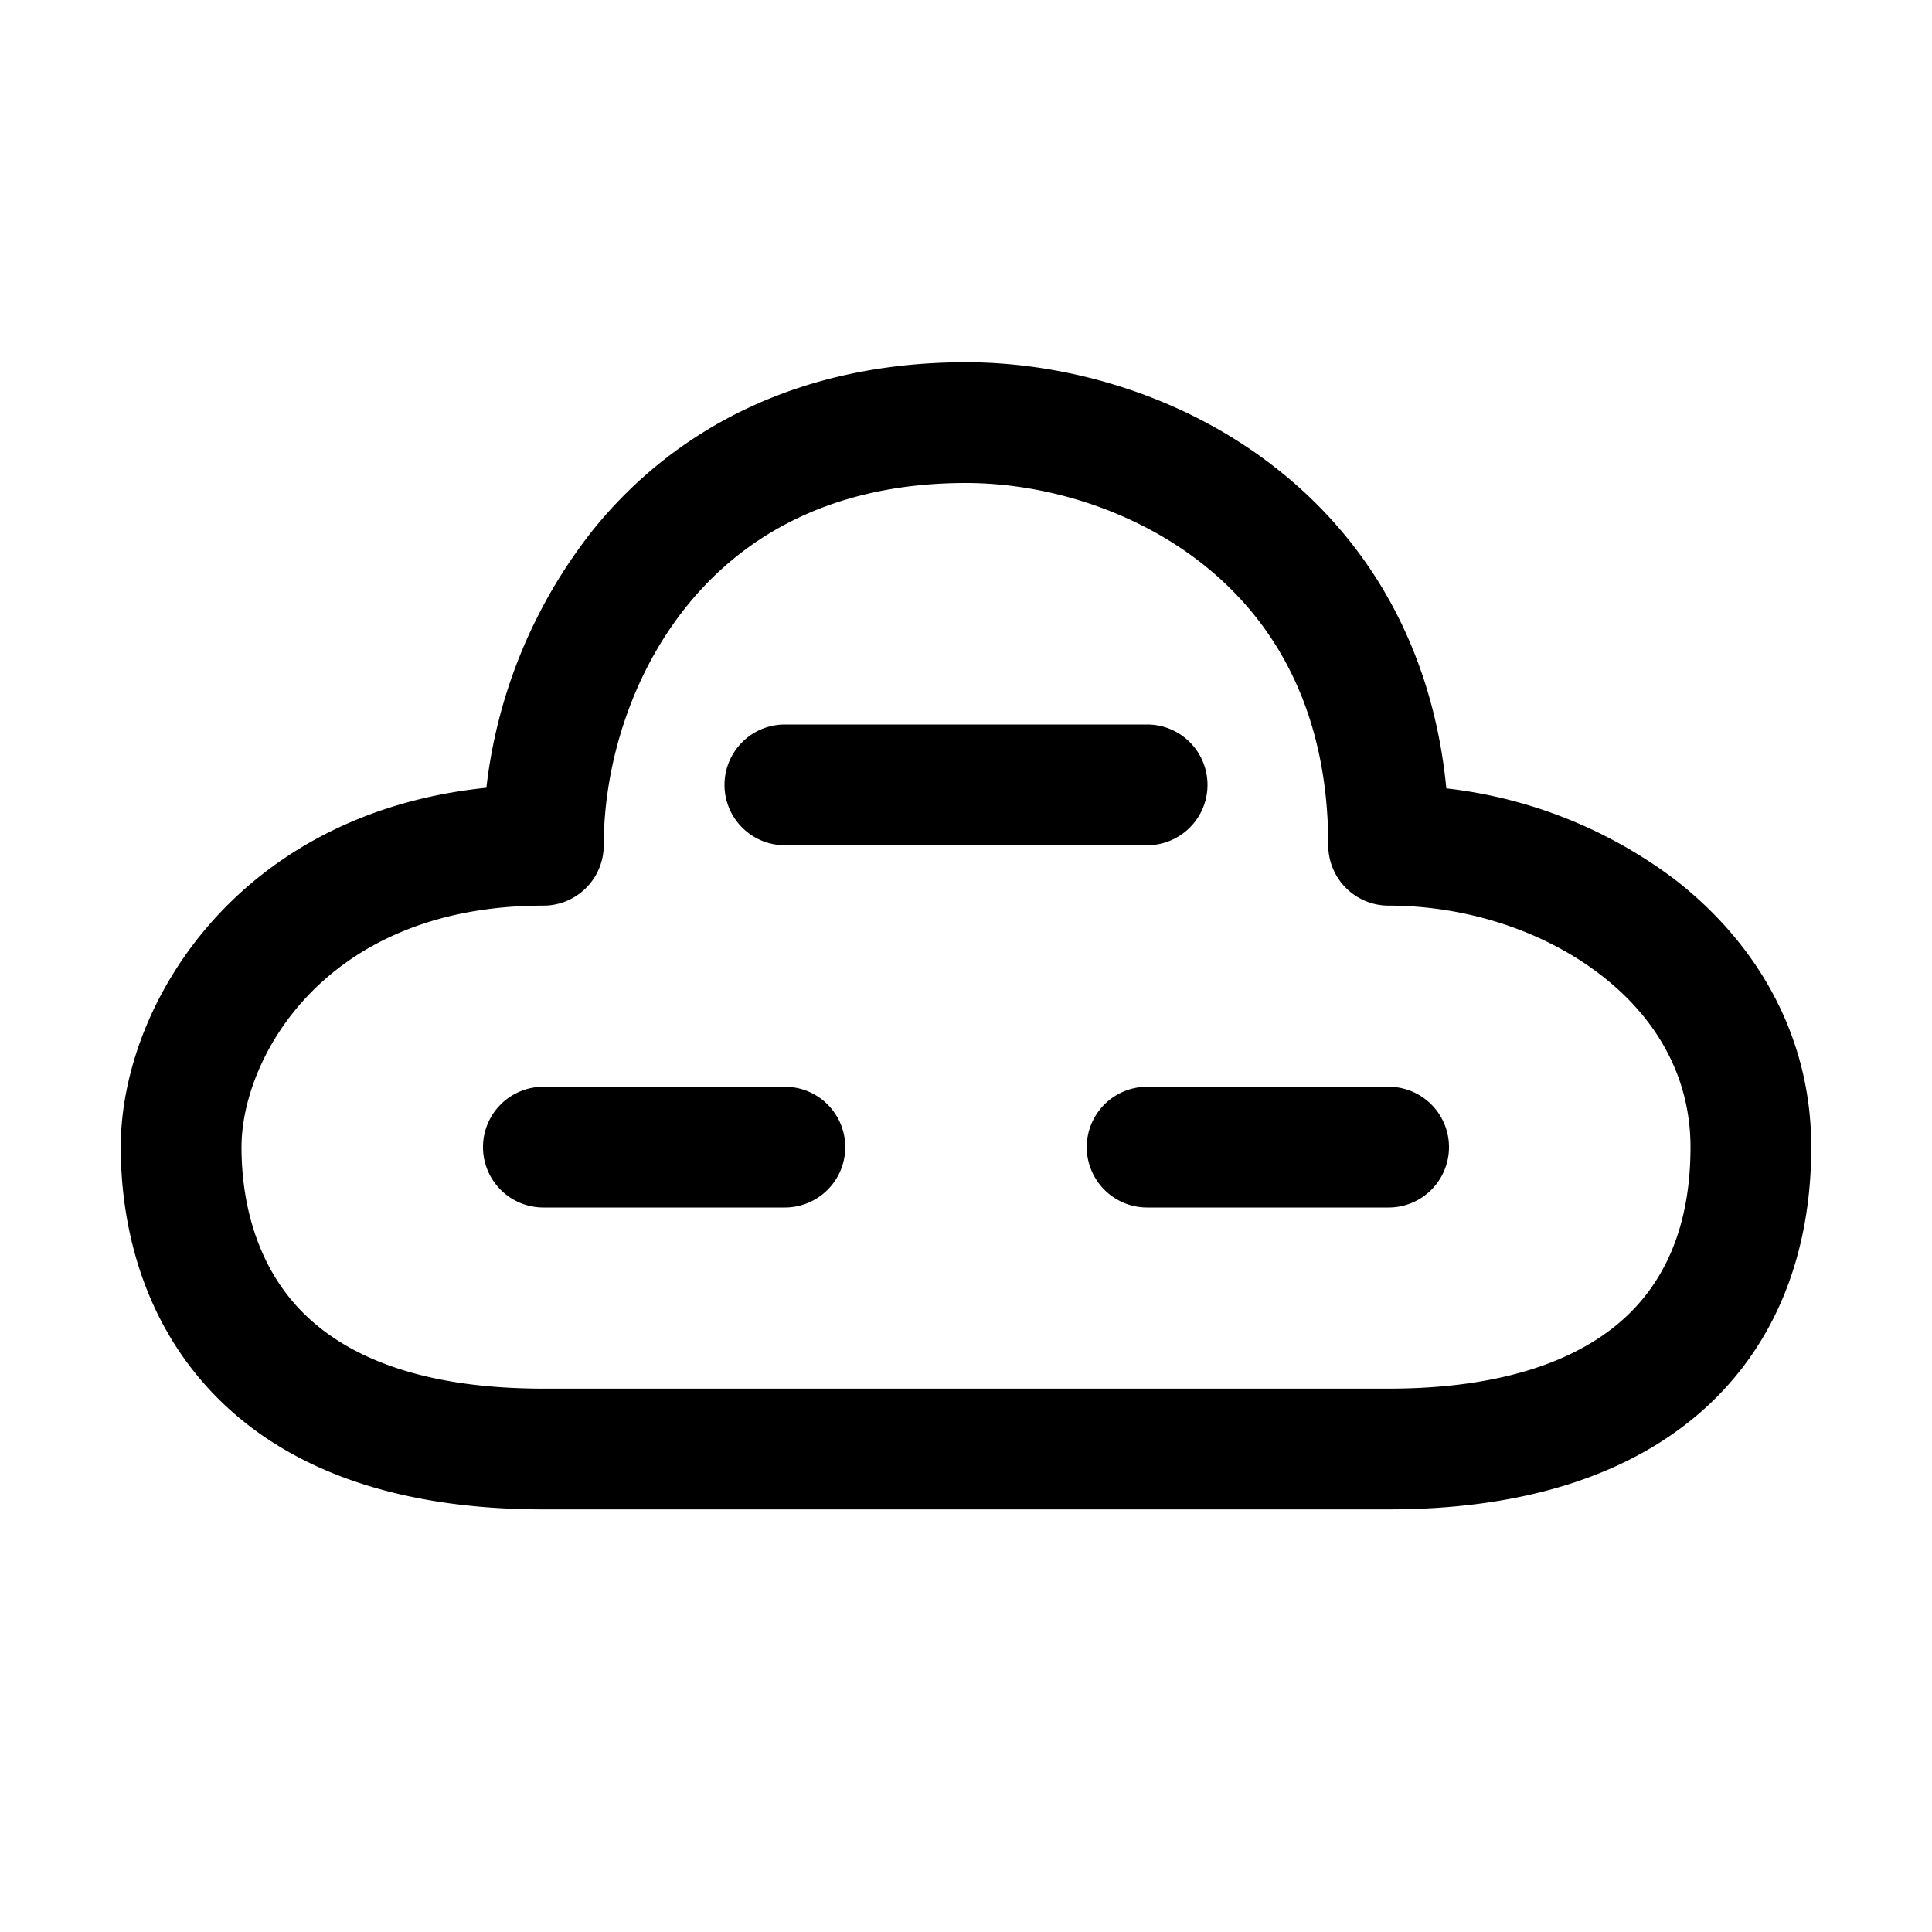 <svg xmlns="http://www.w3.org/2000/svg" xmlns:xlink="http://www.w3.org/1999/xlink" viewBox="0 0 16 16">
  <g fill="none"><path d="M6.5 6a.5.5 0 0 0 0 1h3a.5.5 0 0 0 0-1h-3zM4 9.5a.5.5 0 0 1 .5-.5h2a.5.5 0 0 1 0 1h-2a.5.5 0 0 1-.5-.5zM9.5 9a.5.5 0 0 0 0 1h2a.5.5 0 0 0 0-1h-2zM8 3c-1.4 0-2.417.567-3.074 1.37a4.204 4.204 0 0 0-.898 2.154C1.965 6.735 1 8.322 1 9.5c0 .573.142 1.332.686 1.954c.556.636 1.46 1.046 2.814 1.046h7c1.075 0 1.957-.262 2.578-.8c.63-.548.922-1.323.922-2.2c0-.943-.469-1.705-1.132-2.218a3.865 3.865 0 0 0-1.89-.753c-.113-1.16-.638-2.022-1.349-2.603C9.841 3.28 8.85 3 8 3zM5 7c0-.65.22-1.409.7-1.996C6.166 4.433 6.9 4 8 4c.65 0 1.409.22 1.996.7C10.567 5.166 11 5.9 11 7a.5.5 0 0 0 .5.5c.648 0 1.289.212 1.757.574c.462.356.743.844.743 1.426c0 .648-.208 1.123-.578 1.444c-.38.33-.997.556-1.922.556h-7c-1.146 0-1.742-.34-2.061-.704C2.108 10.418 2 9.927 2 9.5c0-.736.688-2 2.5-2A.5.5 0 0 0 5 7z" fill="currentColor" /></g>
</svg>
